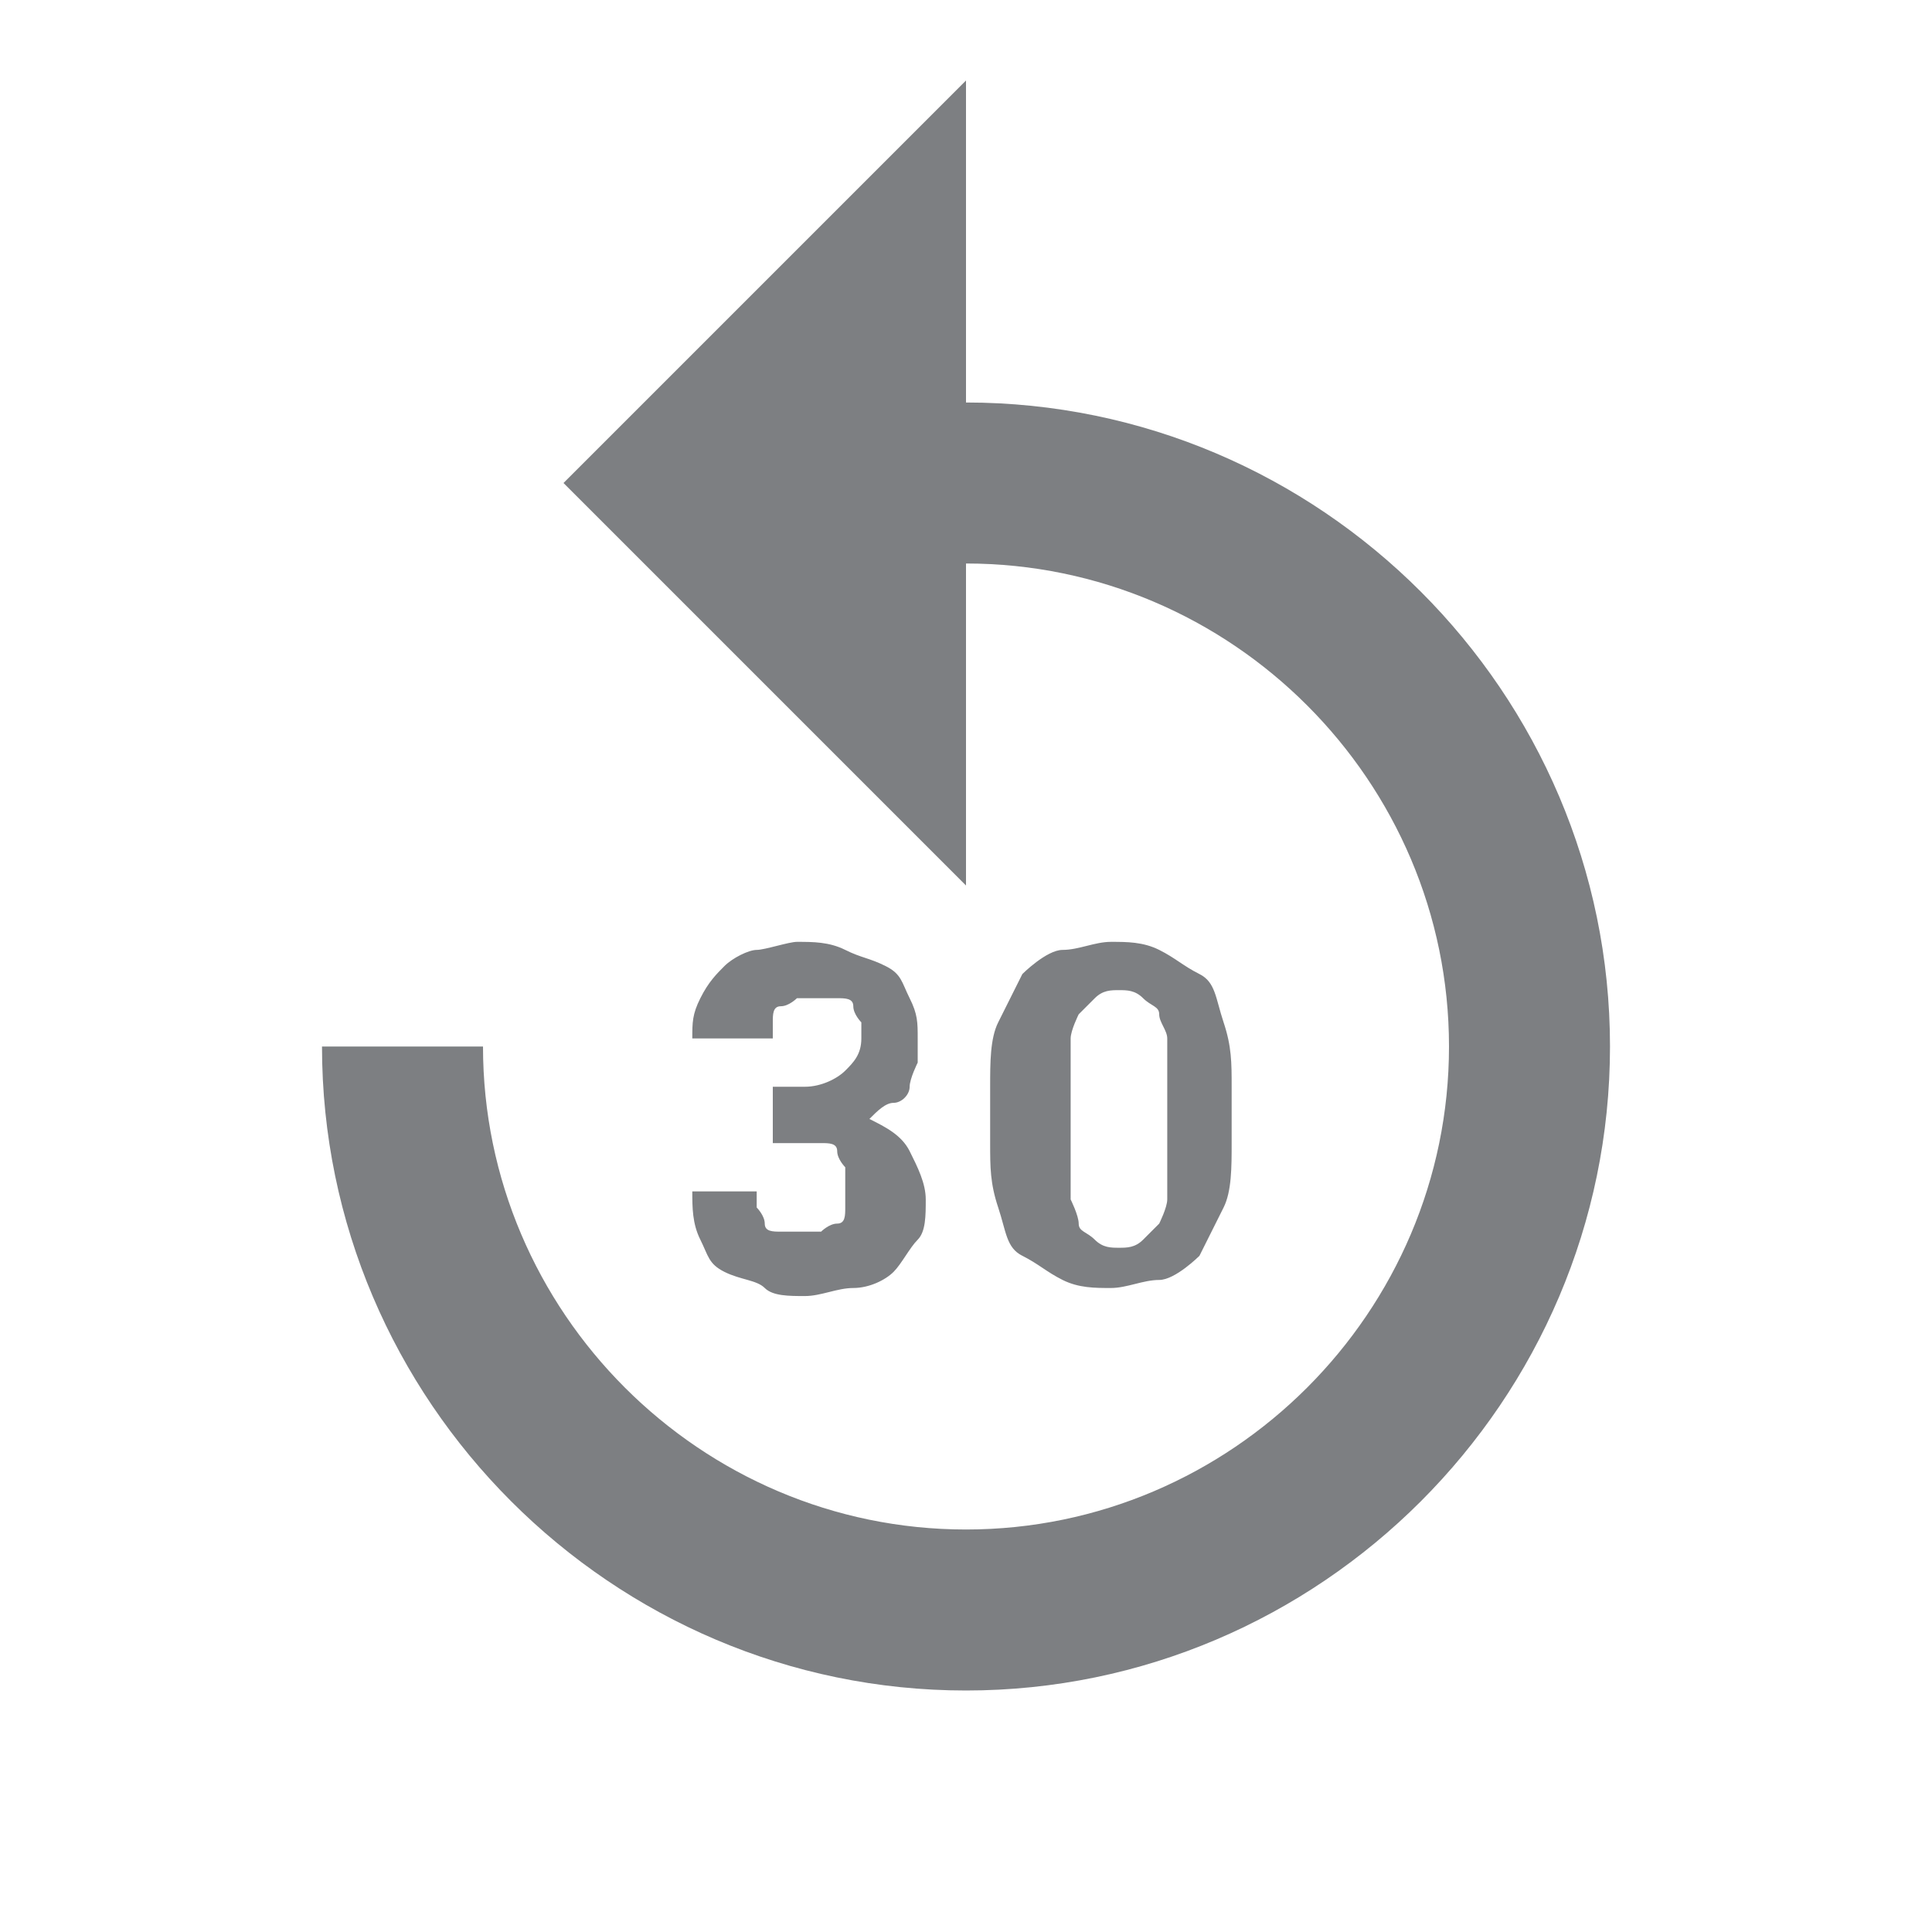 <svg width="24" height="24" viewBox="0 0 24 24" fill="none" xmlns="http://www.w3.org/2000/svg">
<path d="M12 5V1L7 6L12 11V7C15.3 7 18 9.7 18 13C18 16.3 15.3 19 12 19C8.7 19 6 16.3 6 13H4C4 17.4 7.6 21 12 21C16.4 21 20 17.4 20 13C20 8.6 16.4 5 12 5ZM9.6 13.5H10C10.2 13.5 10.4 13.4 10.5 13.3C10.6 13.2 10.7 13.1 10.7 12.9V12.7C10.7 12.7 10.6 12.6 10.6 12.5C10.6 12.4 10.5 12.4 10.4 12.4H9.9C9.9 12.4 9.8 12.5 9.7 12.5C9.6 12.5 9.6 12.6 9.6 12.7V12.9H8.6C8.6 12.7 8.6 12.6 8.7 12.4C8.8 12.2 8.9 12.1 9 12C9.1 11.9 9.3 11.8 9.4 11.8C9.5 11.8 9.8 11.7 9.9 11.7C10.1 11.7 10.3 11.7 10.5 11.8C10.7 11.9 10.8 11.9 11 12C11.2 12.1 11.2 12.2 11.3 12.4C11.4 12.6 11.4 12.7 11.4 12.9V13.2C11.4 13.2 11.3 13.4 11.3 13.5C11.3 13.6 11.2 13.7 11.1 13.7C11 13.7 10.9 13.8 10.8 13.9C11 14 11.2 14.1 11.3 14.3C11.4 14.5 11.5 14.7 11.5 14.9C11.5 15.1 11.5 15.3 11.4 15.4C11.3 15.5 11.2 15.7 11.1 15.8C11 15.9 10.8 16 10.6 16C10.4 16 10.2 16.1 10 16.1C9.8 16.1 9.6 16.1 9.5 16C9.4 15.9 9.2 15.9 9 15.8C8.8 15.7 8.8 15.6 8.7 15.4C8.6 15.2 8.6 15 8.6 14.8H9.4V15C9.4 15 9.5 15.1 9.5 15.2C9.5 15.3 9.6 15.3 9.7 15.3H10.2C10.2 15.3 10.3 15.2 10.4 15.2C10.5 15.2 10.5 15.1 10.5 15V14.5C10.5 14.5 10.4 14.4 10.4 14.3C10.4 14.2 10.3 14.2 10.2 14.2H9.6V13.5ZM15.3 14.2C15.3 14.5 15.3 14.8 15.2 15L14.9 15.6C14.9 15.6 14.6 15.9 14.4 15.9C14.2 15.9 14 16 13.8 16C13.6 16 13.4 16 13.2 15.9C13 15.8 12.9 15.7 12.7 15.6C12.5 15.5 12.5 15.3 12.4 15C12.3 14.7 12.3 14.5 12.3 14.2V13.5C12.3 13.2 12.3 12.9 12.4 12.7L12.7 12.1C12.7 12.1 13 11.8 13.2 11.8C13.4 11.8 13.6 11.7 13.8 11.7C14 11.7 14.2 11.7 14.4 11.8C14.6 11.9 14.7 12 14.9 12.1C15.1 12.2 15.1 12.4 15.2 12.7C15.3 13 15.3 13.2 15.3 13.5V14.2ZM14.5 13.4V12.9C14.5 12.8 14.4 12.7 14.4 12.6C14.4 12.5 14.3 12.5 14.2 12.4C14.1 12.3 14 12.3 13.9 12.3C13.8 12.3 13.7 12.3 13.6 12.4L13.4 12.6C13.4 12.6 13.3 12.8 13.3 12.9V14.9C13.3 14.9 13.4 15.1 13.4 15.2C13.4 15.3 13.5 15.3 13.6 15.4C13.7 15.5 13.8 15.5 13.9 15.5C14 15.5 14.1 15.5 14.2 15.4L14.4 15.2C14.4 15.2 14.5 15 14.5 14.9V13.4Z" fill="#7D7F82"/>
</svg>
